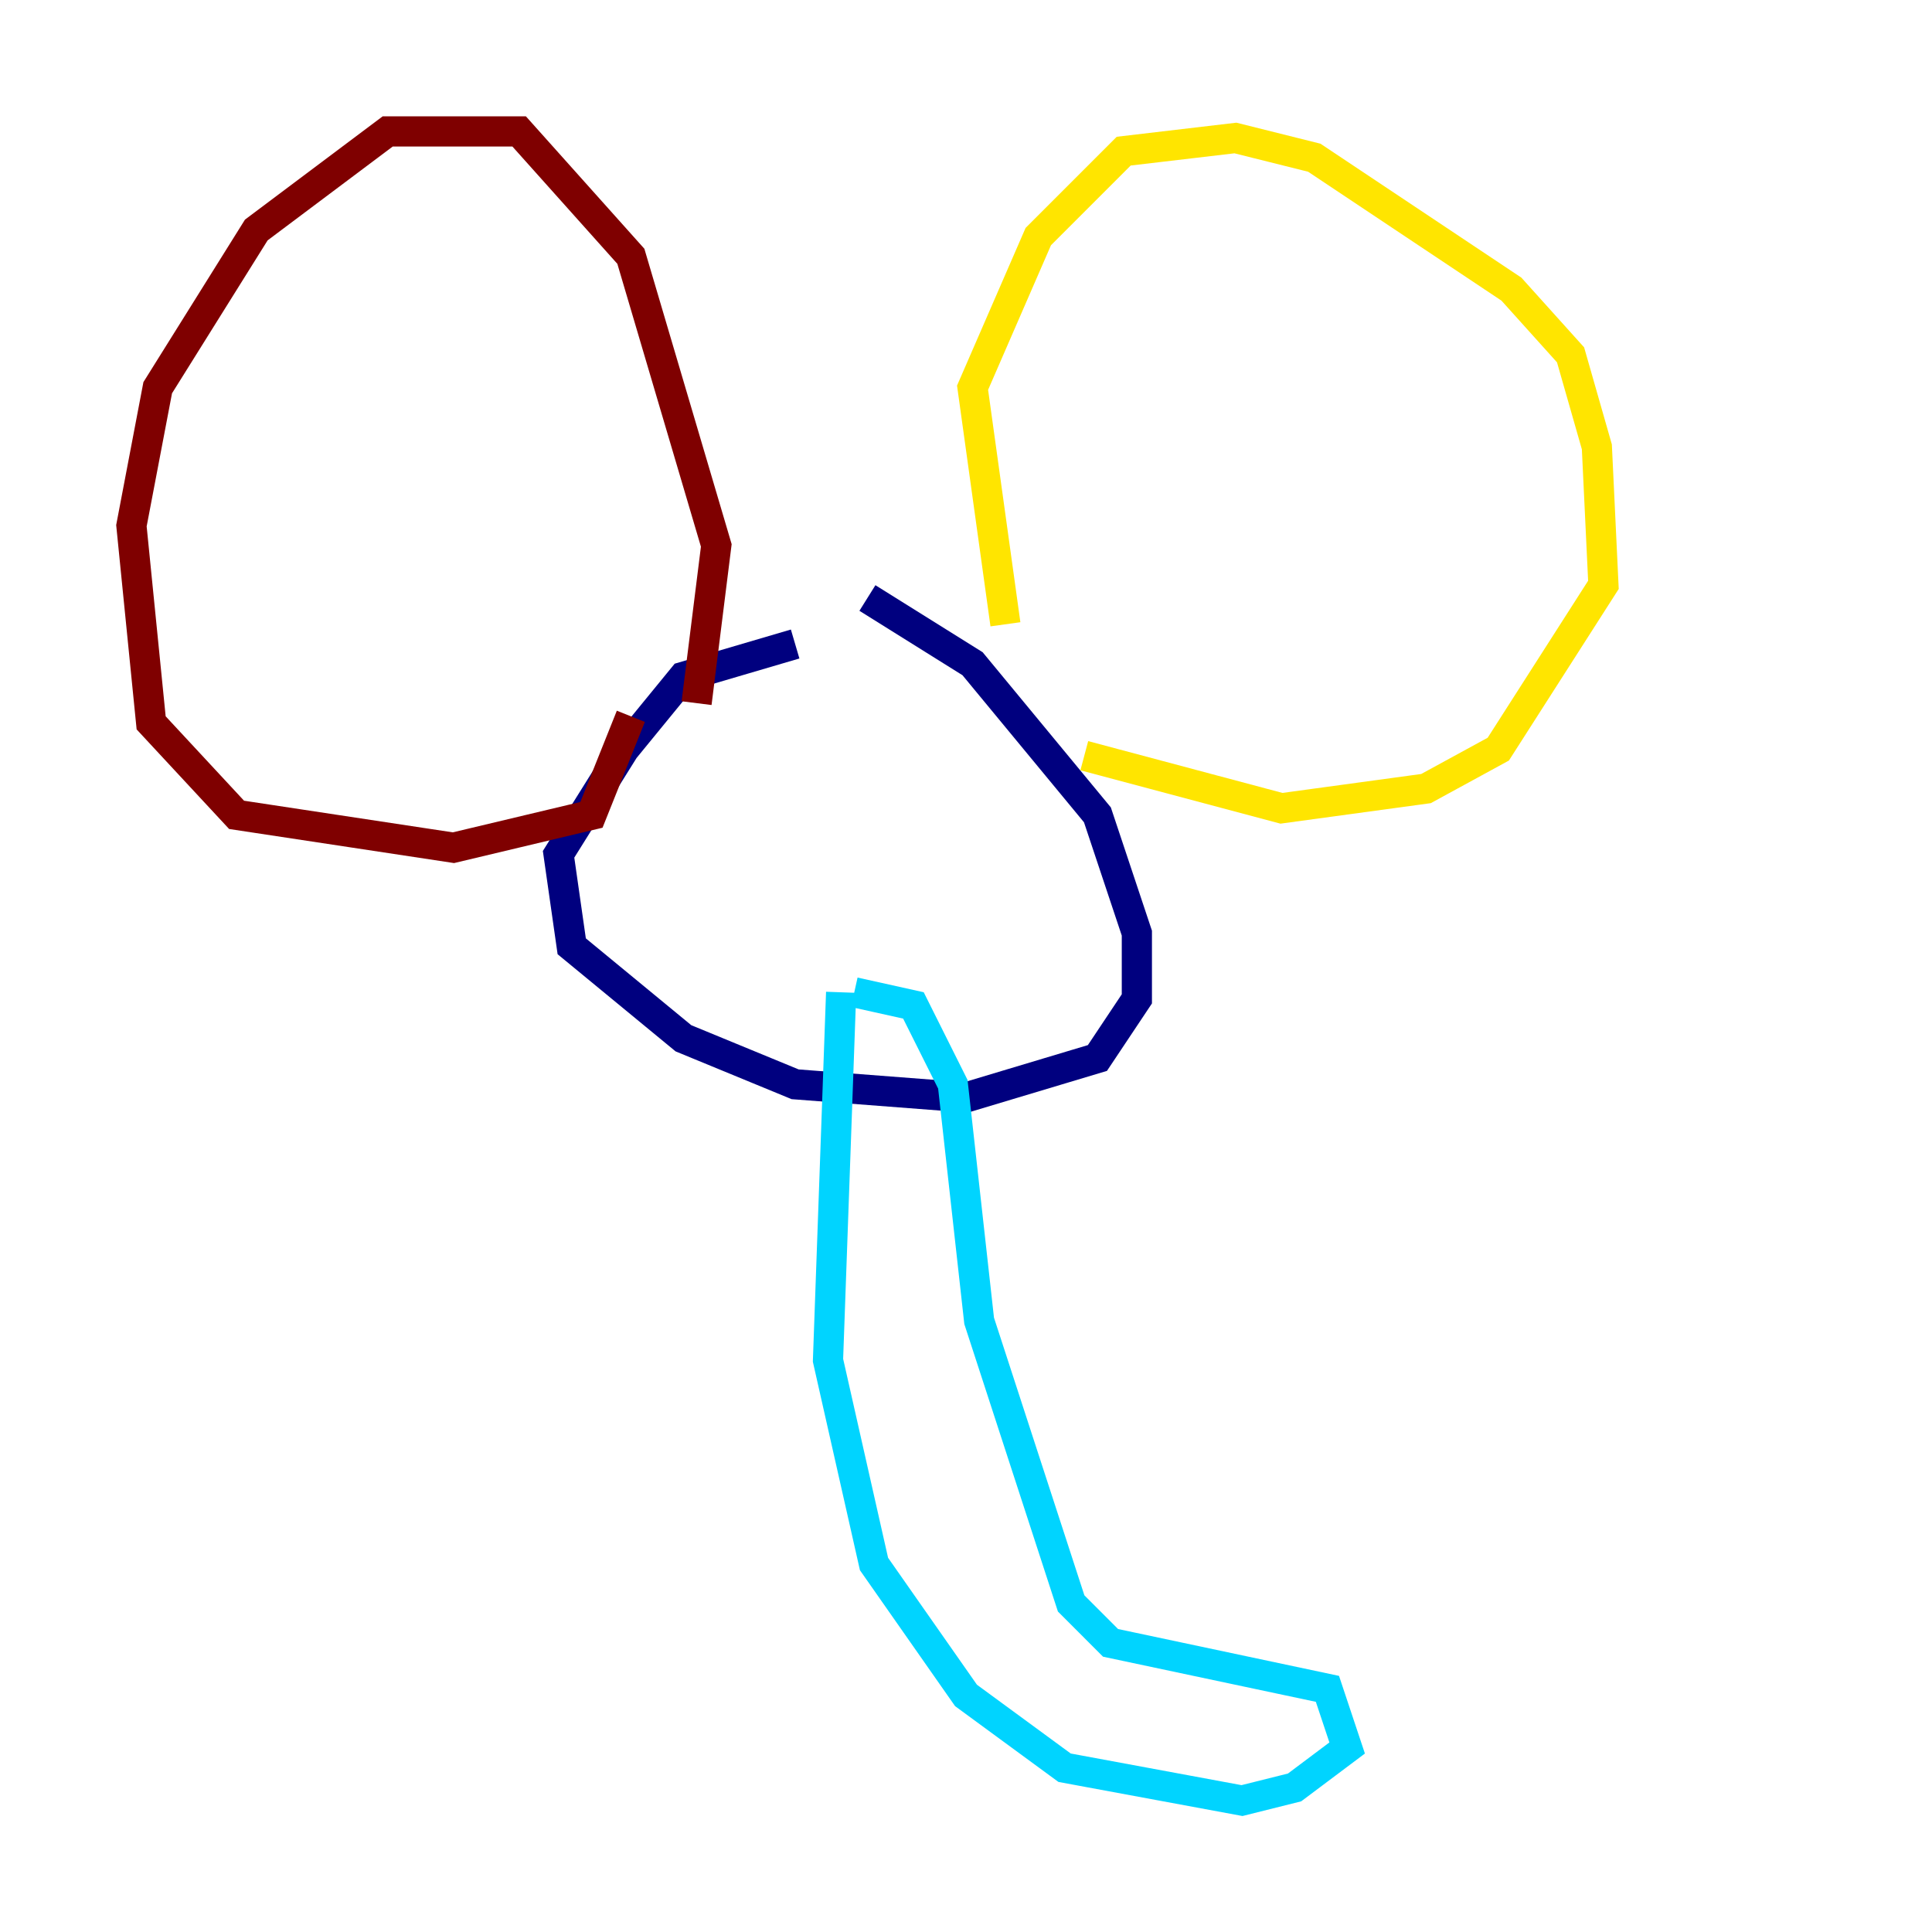 <?xml version="1.0" encoding="utf-8" ?>
<svg baseProfile="tiny" height="128" version="1.2" viewBox="0,0,128,128" width="128" xmlns="http://www.w3.org/2000/svg" xmlns:ev="http://www.w3.org/2001/xml-events" xmlns:xlink="http://www.w3.org/1999/xlink"><defs /><polyline fill="none" points="52.68,42.667 45.279,44.843 41.361,49.633 37.007,56.599 37.878,62.694 45.279,68.789 52.68,71.837 64.0,72.707 72.707,70.095 75.32,66.177 75.32,61.823 72.707,53.986 64.435,43.973 57.469,39.619" stroke="#00007f" stroke-width="2" /><polyline fill="none" points="55.728,65.742 54.857,90.122 57.905,103.619 64.0,112.326 70.531,117.116 82.286,119.293 85.769,118.422 89.252,115.809 87.946,111.891 73.578,108.844 70.966,106.231 64.871,87.51 63.129,71.837 60.517,66.612 56.599,65.742" stroke="#00d4ff" stroke-width="2" /><polyline fill="none" points="66.612,41.361 64.435,25.687 68.789,15.674 74.449,10.014 81.85,9.143 87.075,10.449 100.136,19.157 104.054,23.51 105.796,29.605 106.231,38.748 99.265,49.633 94.476,52.245 84.898,53.551 71.837,50.068" stroke="#ffe500" stroke-width="2" /><polyline fill="none" points="46.15,46.585 47.456,36.136 41.796,16.98 34.395,8.707 25.687,8.707 16.98,15.238 10.449,25.687 8.707,34.83 10.014,47.891 15.674,53.986 30.041,56.163 39.184,53.986 41.796,47.456" stroke="#7f0000" stroke-width="2" /></svg>